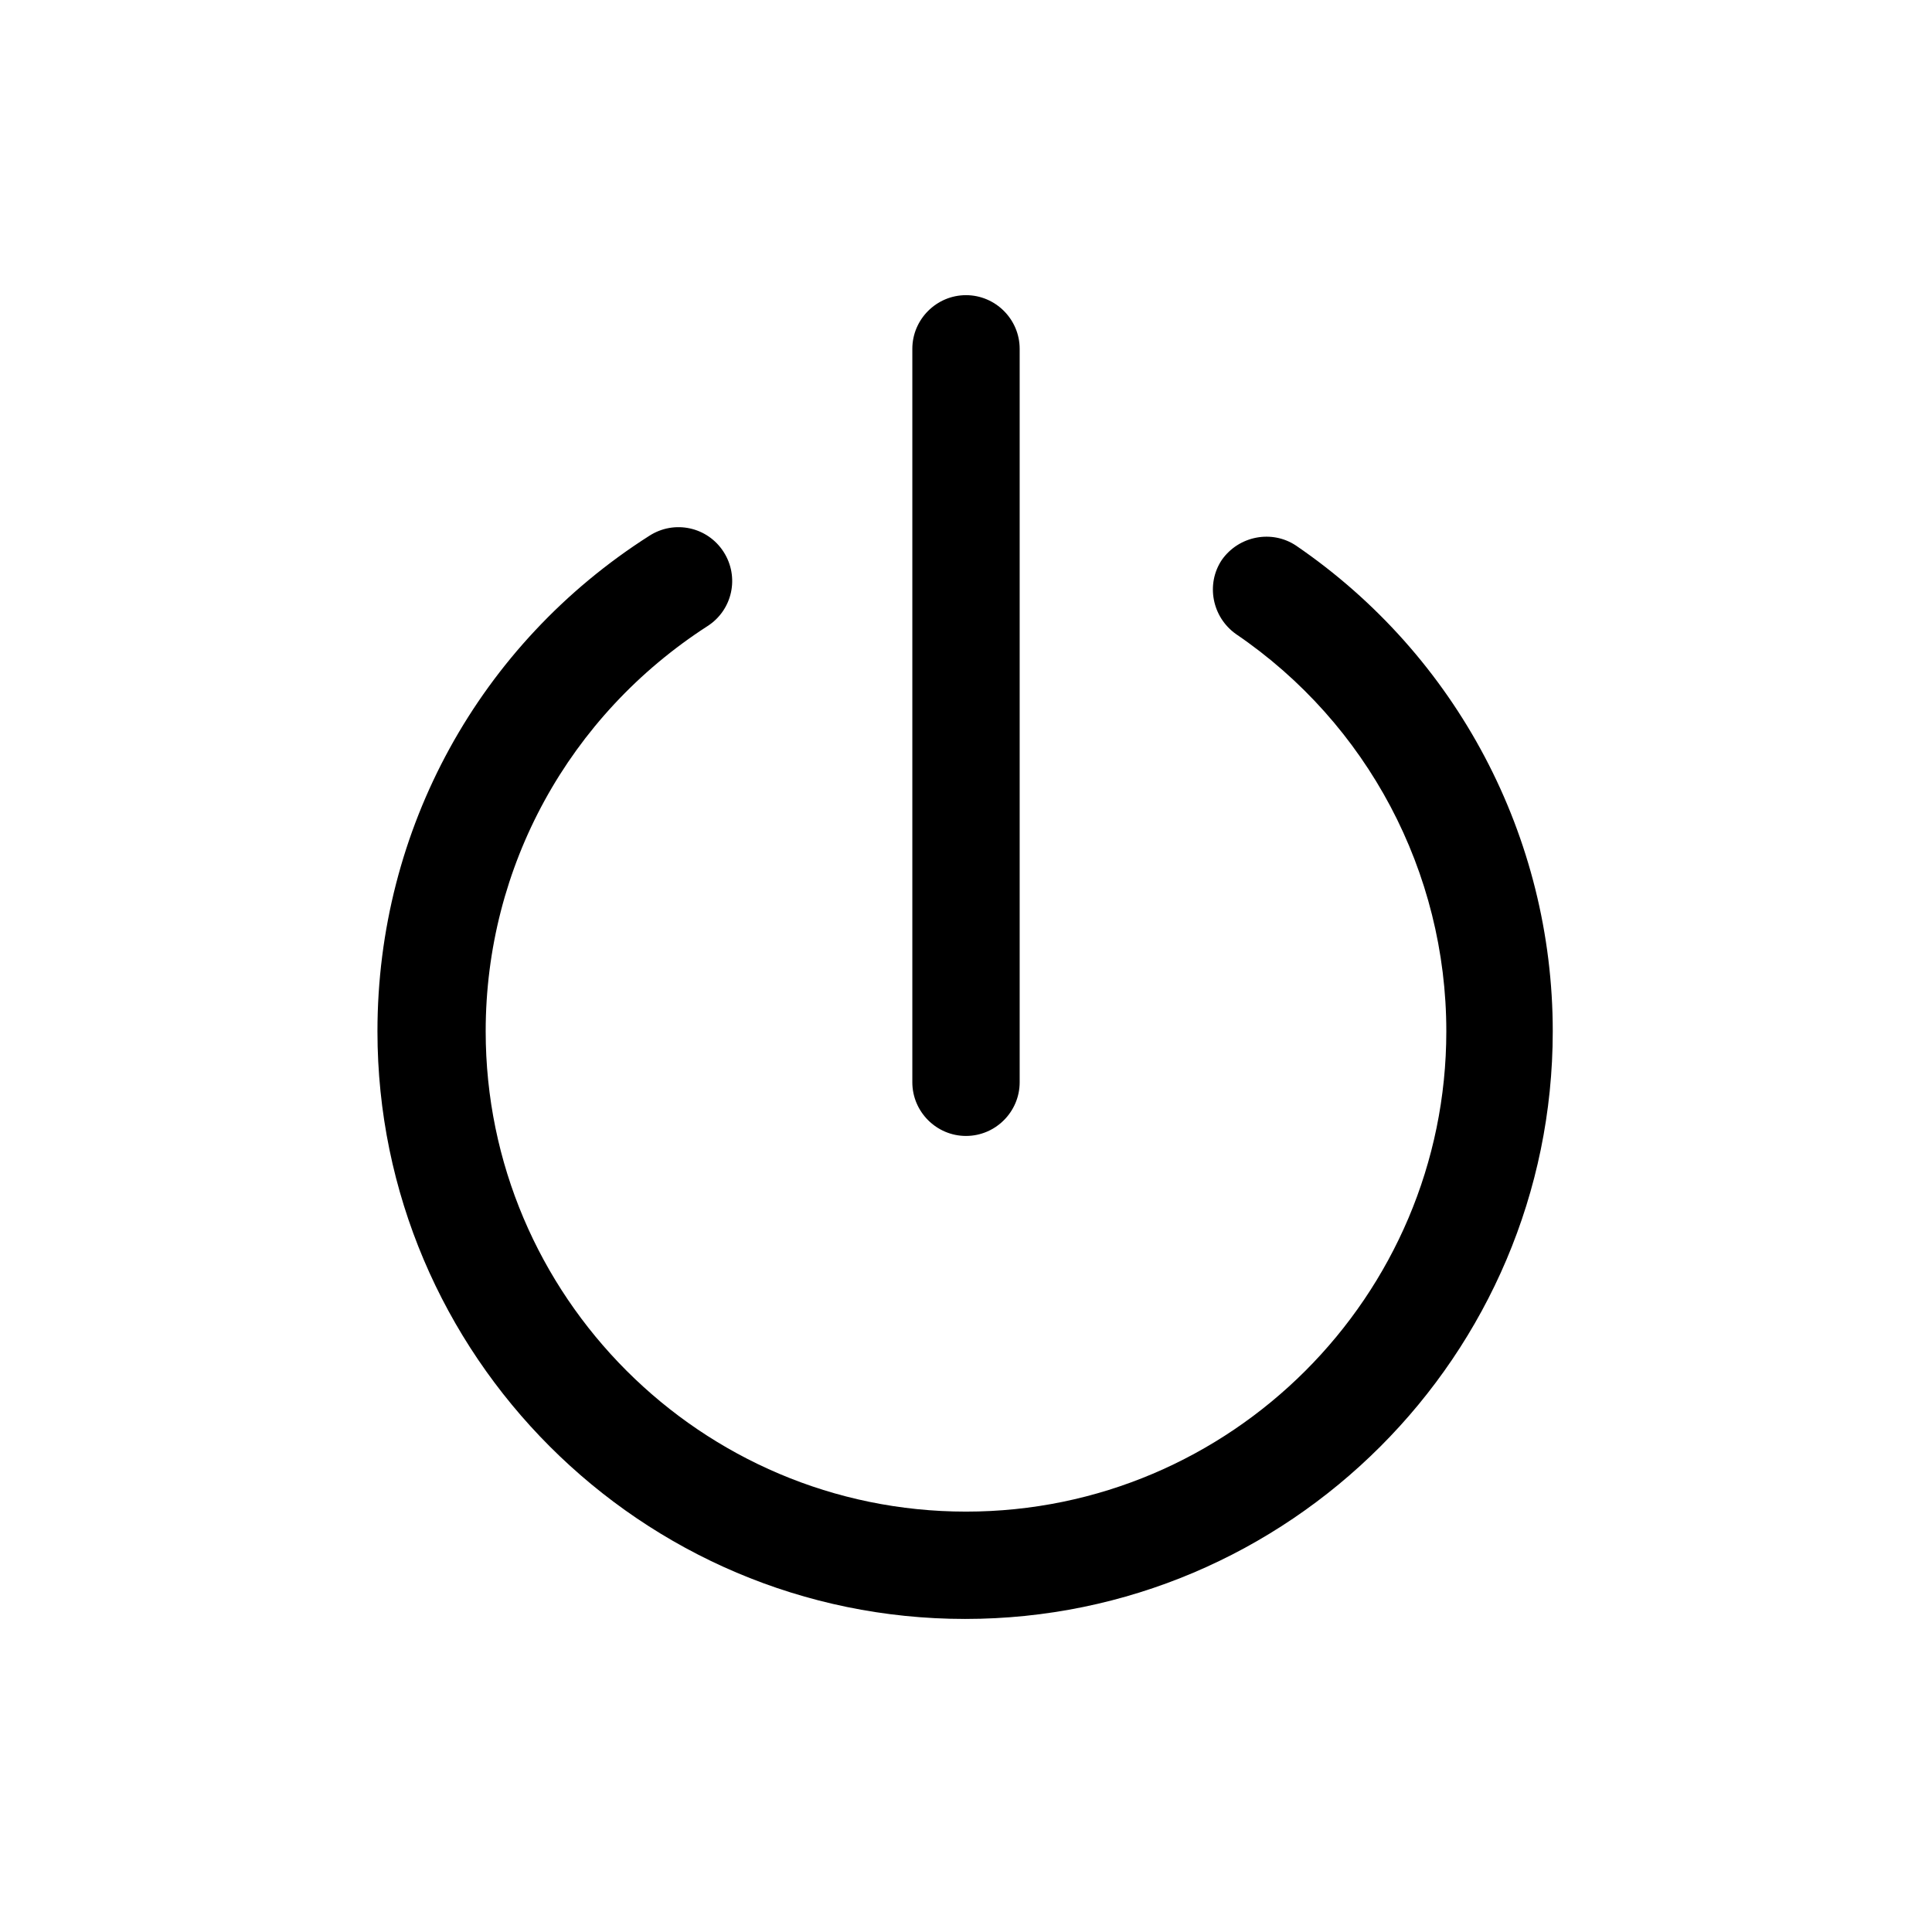 <?xml version="1.0" encoding="utf-8"?>
<!-- Generator: Adobe Illustrator 18.0.0, SVG Export Plug-In . SVG Version: 6.00 Build 0)  -->
<!DOCTYPE svg PUBLIC "-//W3C//DTD SVG 1.1//EN" "http://www.w3.org/Graphics/SVG/1.1/DTD/svg11.dtd">
<svg version="1.1" id="Layer_1" xmlns="http://www.w3.org/2000/svg" xmlns:xlink="http://www.w3.org/1999/xlink" x="0px" y="0px"
	 viewBox="0 0 216 216" enable-background="new 0 0 216 216" xml:space="preserve">
<path d="M54.3,115.3c0,29.6,24.1,53.7,53.7,53.7s53.7-24.1,53.7-53.7c0-17.8-8.8-34.4-23.5-44.4c-2.7-1.9-3.4-5.6-1.6-8.3
	c1.9-2.7,5.6-3.4,8.3-1.6c18,12.3,28.7,32.6,28.7,54.3c0,36.2-29.5,65.7-65.7,65.7s-65.7-29.5-65.7-65.7c0-22.6,11.4-43.3,30.4-55.4
	c2.8-1.8,6.5-1,8.3,1.8c1.8,2.8,1,6.5-1.8,8.3C63.6,80,54.3,96.9,54.3,115.3z M114,121V39c0-3.3-2.7-6-6-6s-6,2.7-6,6v82
	c0,3.3,2.7,6,6,6S114,124.3,114,121z"/>
</svg>
